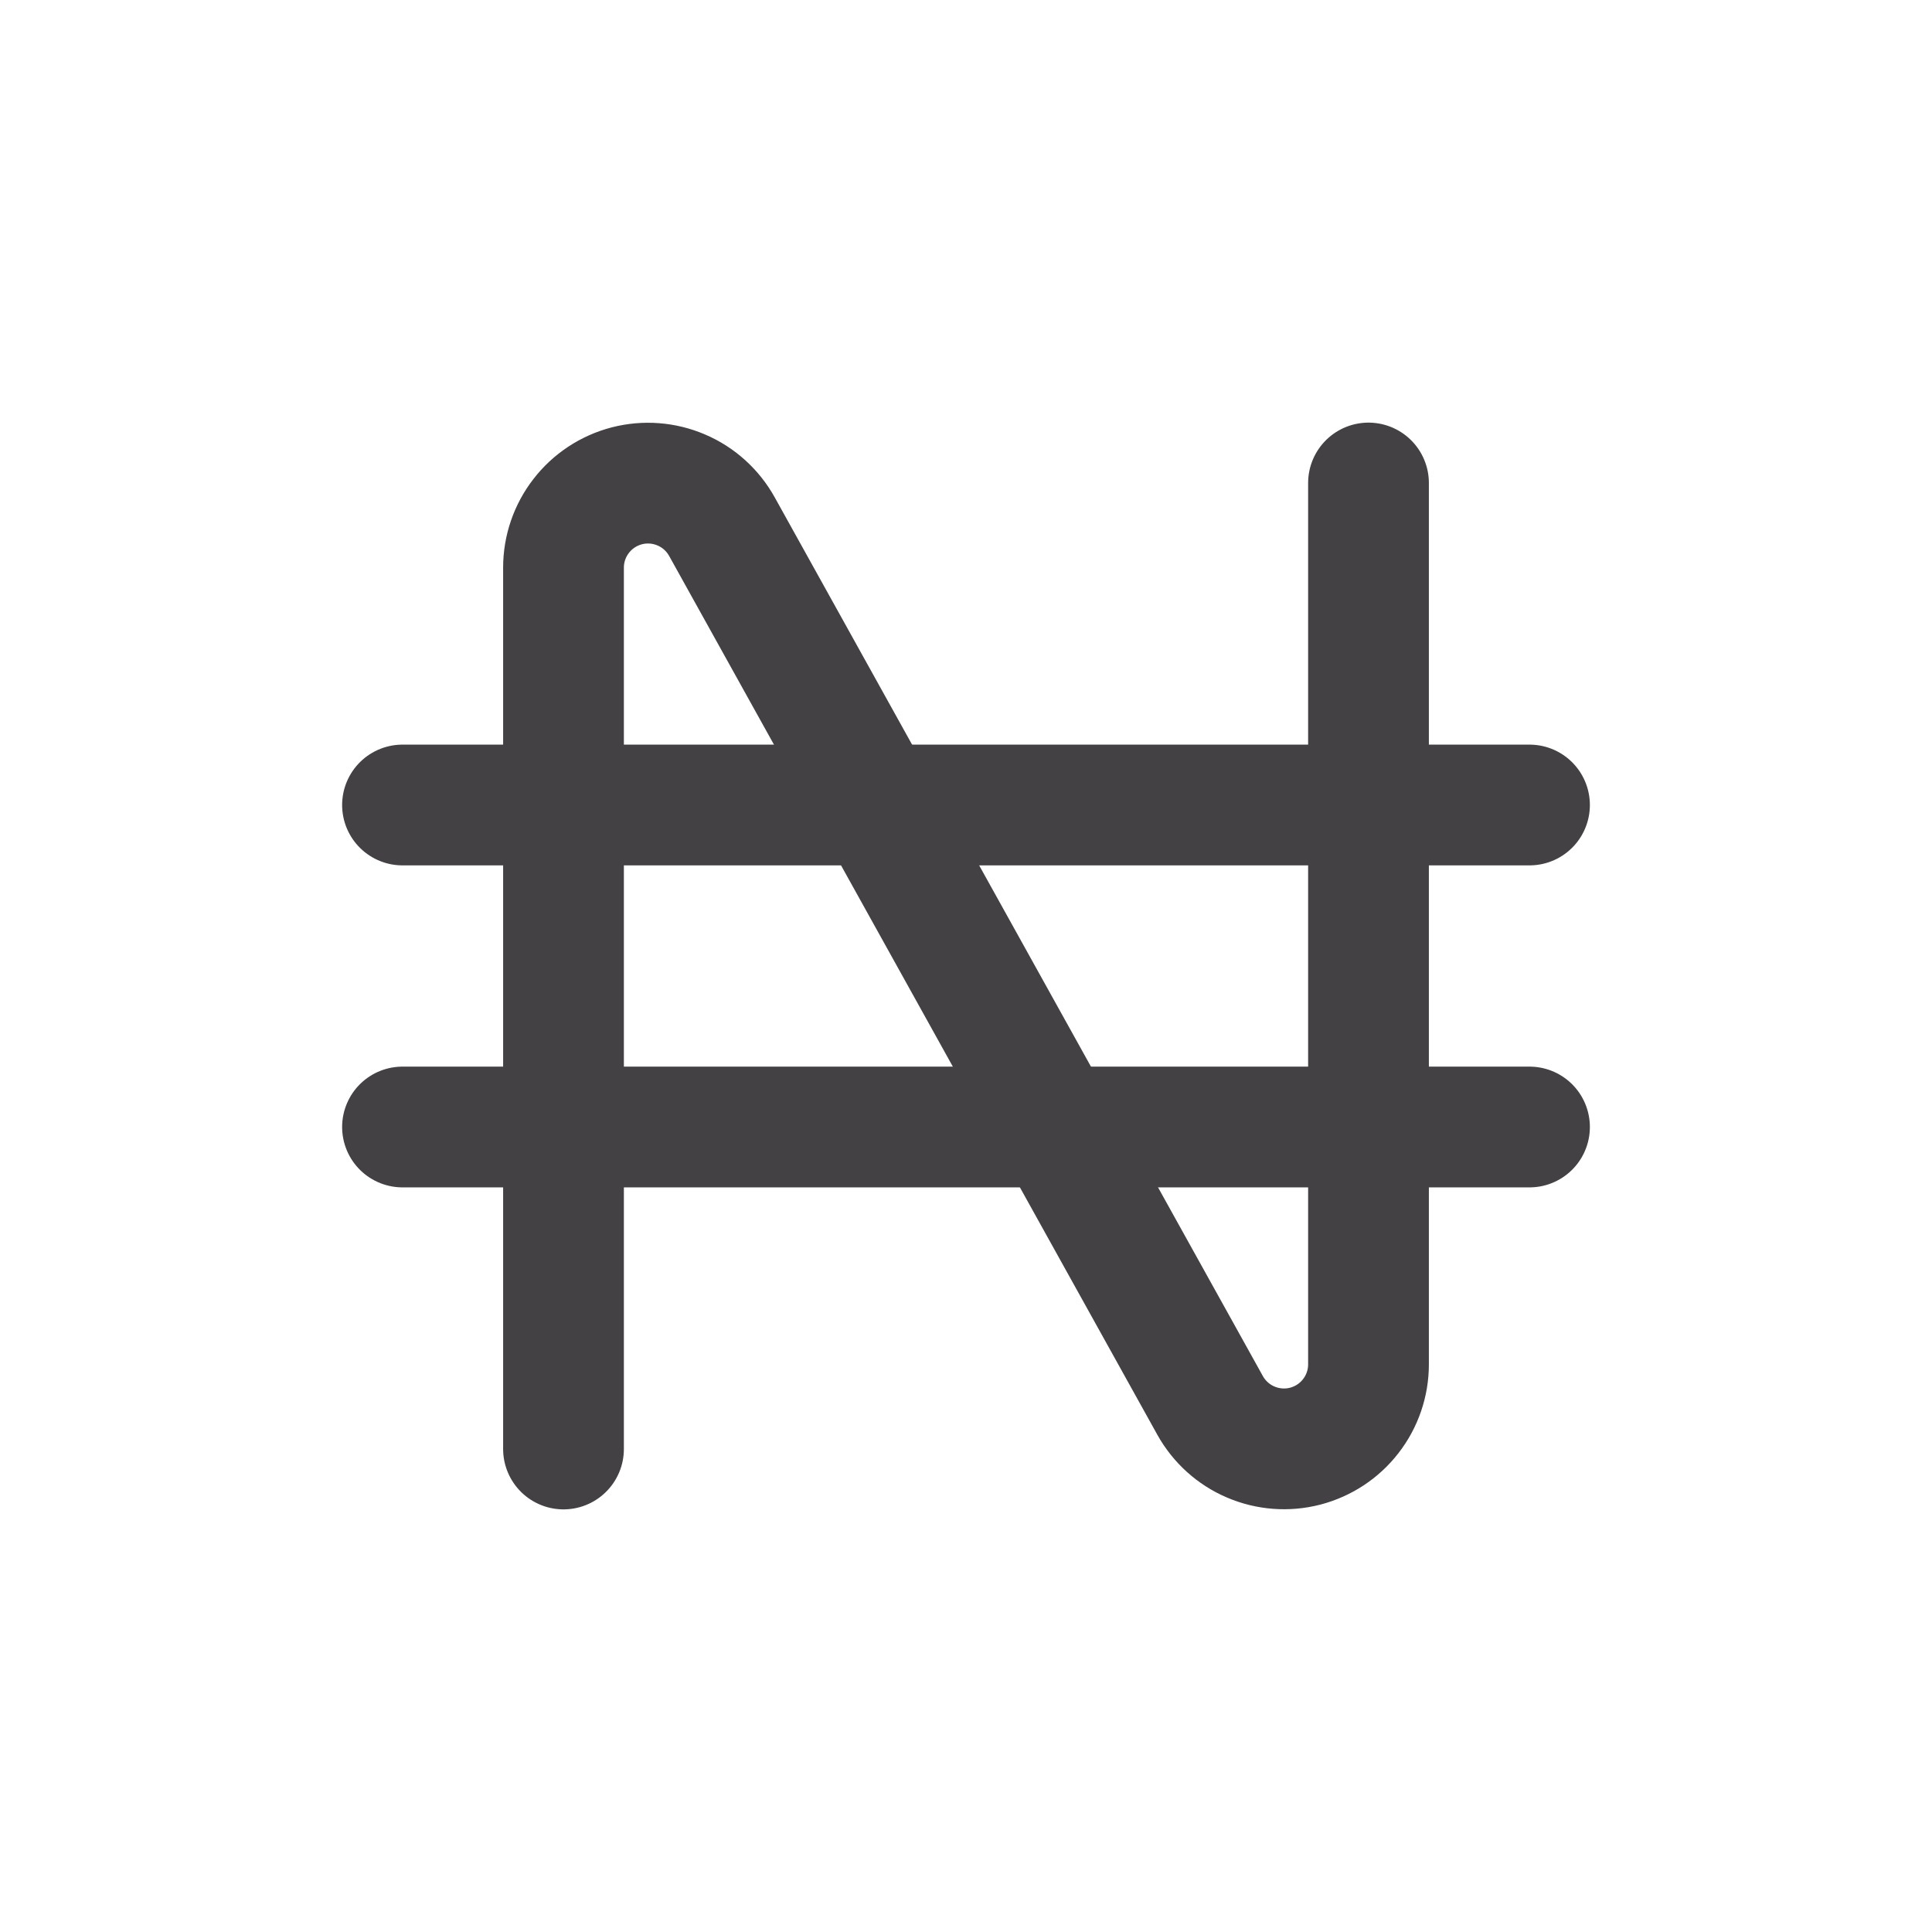 <svg width="24" height="24" viewBox="0 0 24 24" fill="none" font-weight="bold" xmlns="http://www.w3.org/2000/svg">
<path d="M7 18V7.052C7 6.819 7.077 6.593 7.22 6.409C7.362 6.225 7.561 6.094 7.787 6.035C8.012 5.977 8.25 5.995 8.464 6.087C8.678 6.178 8.855 6.339 8.968 6.542L15.032 17.458C15.145 17.661 15.322 17.822 15.536 17.913C15.75 18.005 15.988 18.023 16.213 17.965C16.439 17.906 16.638 17.775 16.78 17.591C16.923 17.407 17 17.181 17 16.948V6" stroke="#434144" stroke-width="1.5" stroke-linecap="round" stroke-linejoin="round"/>
<path d="M5 10H19" stroke="#434144" stroke-width="1.5" stroke-linecap="round" stroke-linejoin="round"/>
<path d="M5 14H19" stroke="#434144" stroke-width="1.5" stroke-linecap="round" stroke-linejoin="round"/>

</svg>
